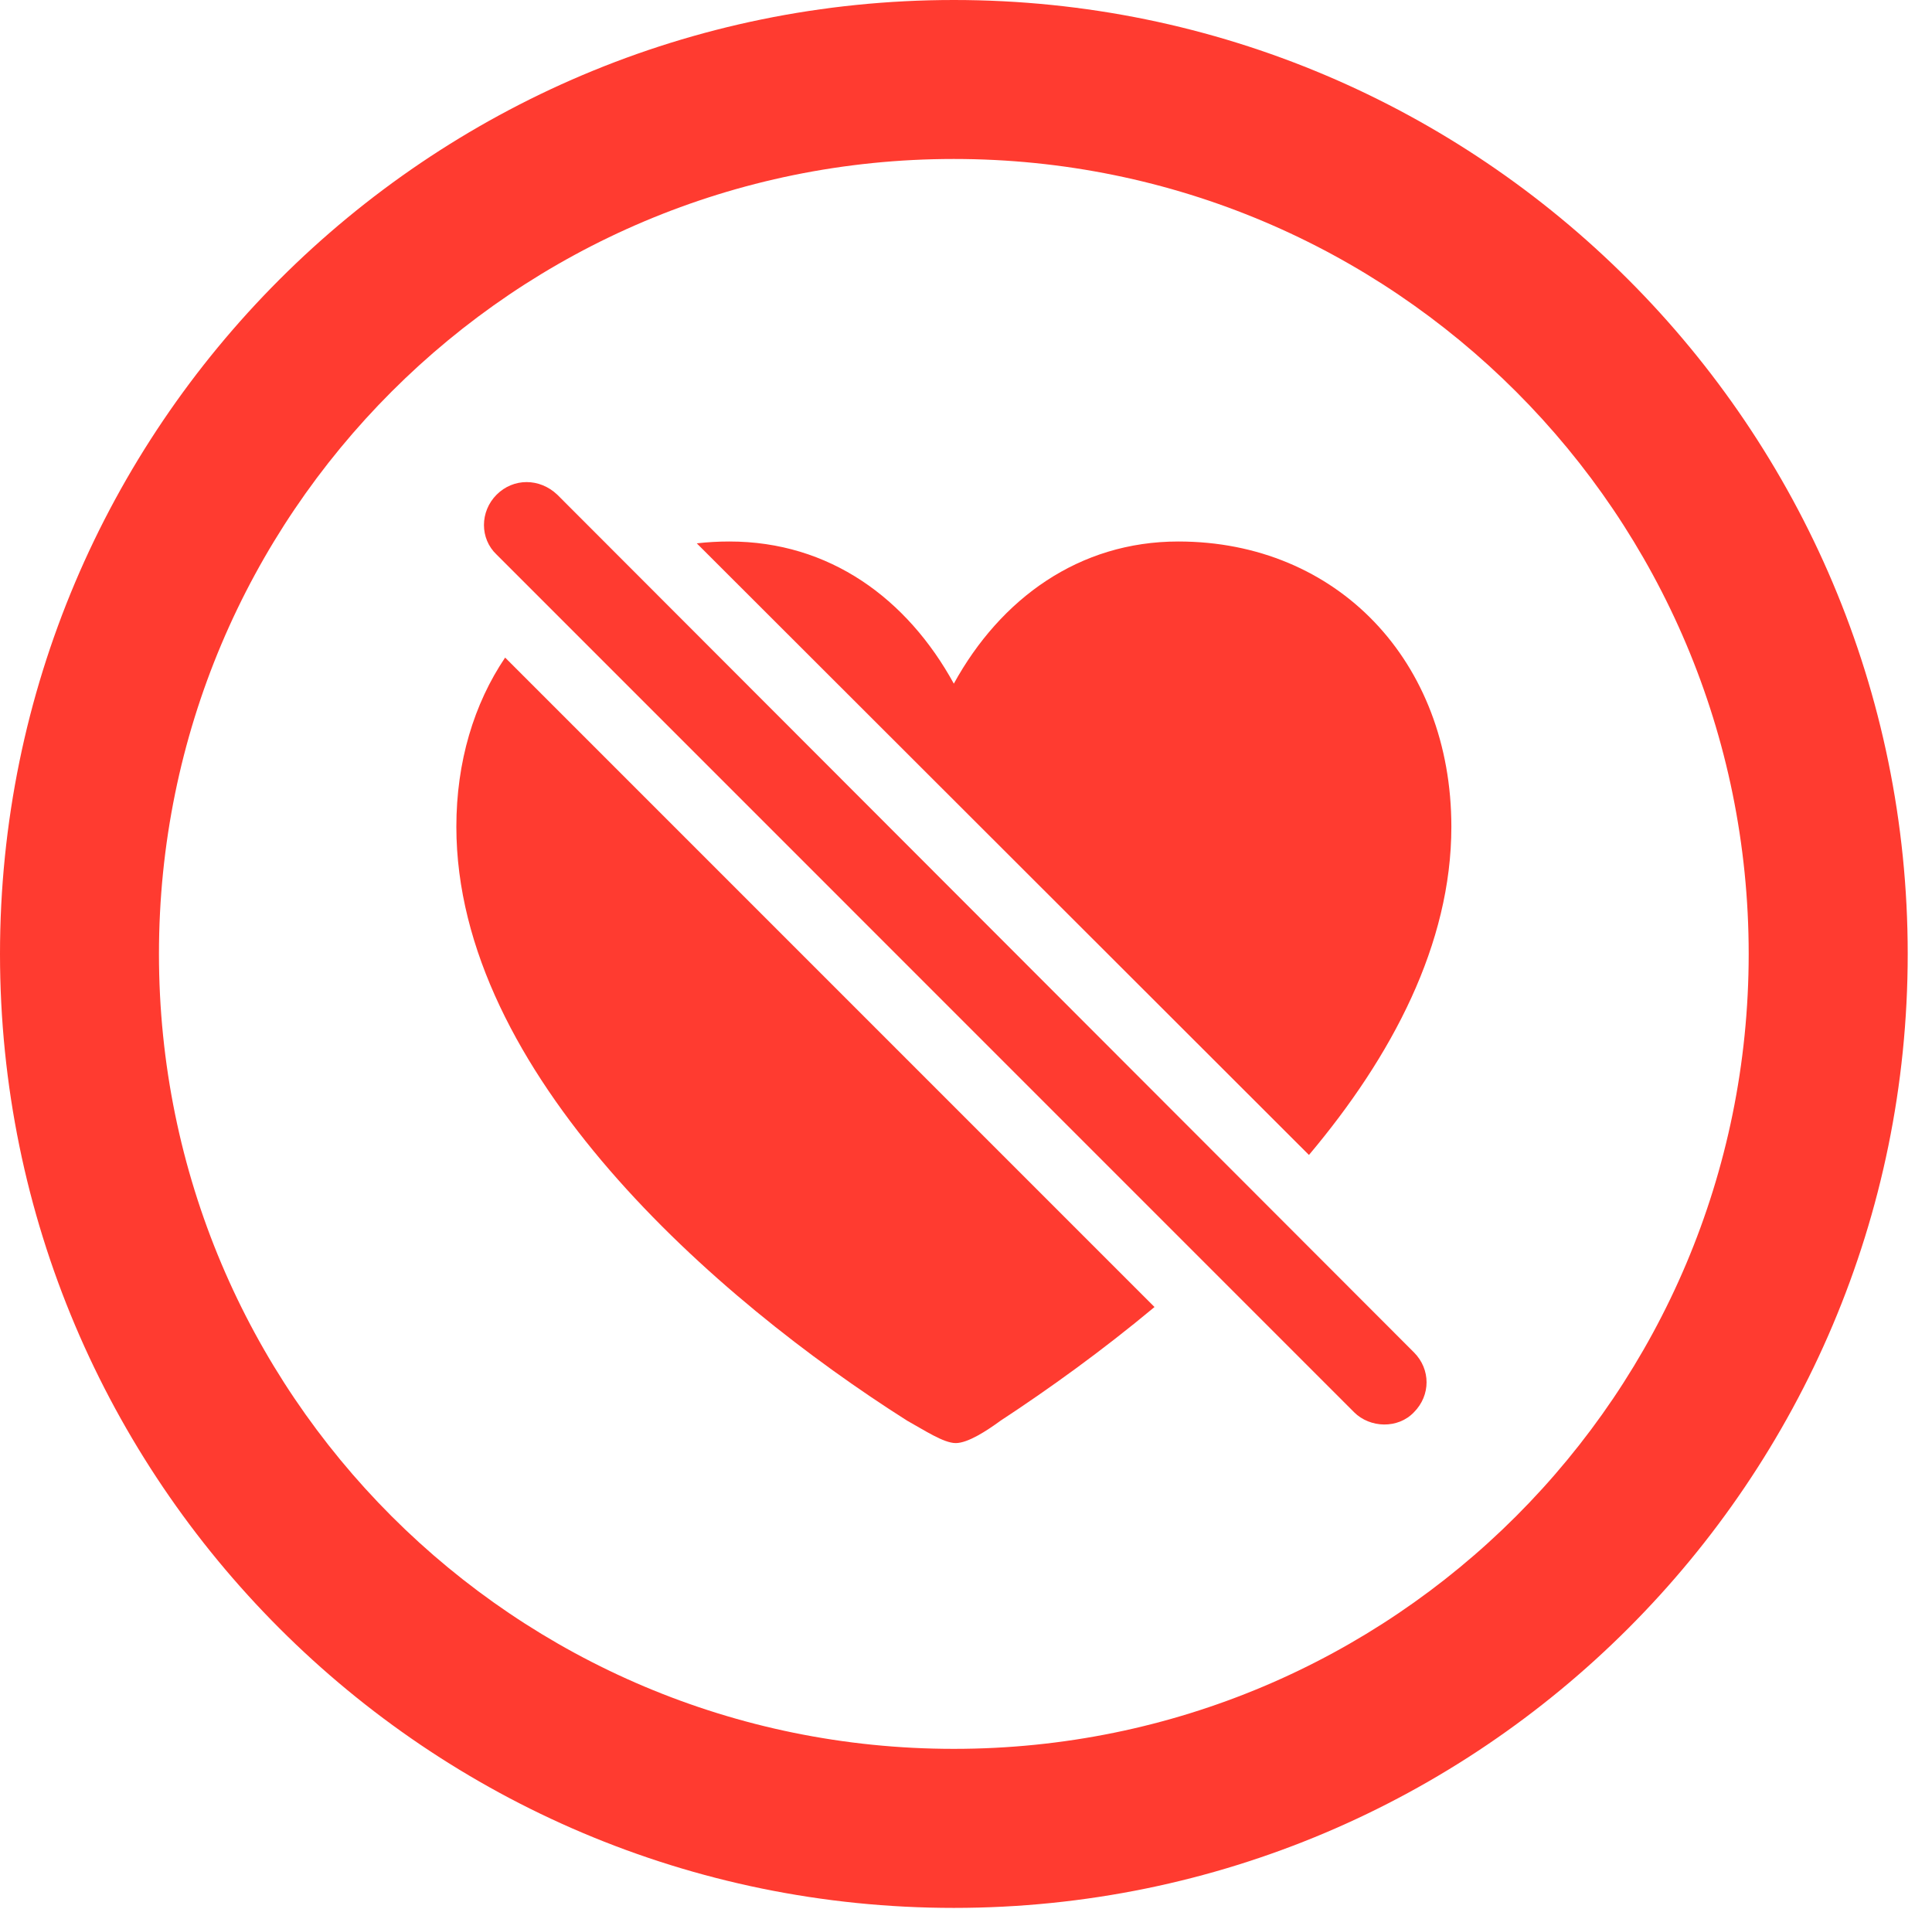 <svg version="1.1" xmlns="http://www.w3.org/2000/svg" xmlns:xlink="http://www.w3.org/1999/xlink" viewBox="0 0 28.246 27.904">
 <g>
  
  <path d="M27.891 13.945C27.891 21.643 21.643 27.891 13.945 27.891C6.248 27.891 0 21.643 0 13.945C0 6.248 6.248 0 13.945 0C21.643 0 27.891 6.248 27.891 13.945ZM2.324 13.945C2.324 20.371 7.52 25.566 13.945 25.566C20.371 25.566 25.566 20.371 25.566 13.945C25.566 7.52 20.371 2.324 13.945 2.324C7.52 2.324 2.324 7.52 2.324 13.945Z" style="fill:#ff3b30"></path>
  <path d="M16.879 19.107C16.115 19.744 15.338 20.303 14.629 20.768C14.424 20.918 14.15 21.096 13.973 21.096C13.795 21.096 13.508 20.904 13.262 20.768C10.459 18.99 6.672 15.682 6.672 12.086C6.672 11.136 6.929 10.289 7.385 9.613ZM21.219 12.086C21.219 13.801 20.351 15.442 19.137 16.884L10.187 7.943C10.342 7.925 10.501 7.916 10.664 7.916C12.127 7.916 13.262 8.75 13.945 9.994C14.629 8.75 15.777 7.916 17.227 7.916C19.551 7.916 21.219 9.666 21.219 12.086Z" style="fill:#ff3b30"></path>
  <path d="M19.797 20.645C20.029 20.877 20.439 20.891 20.672 20.645C20.918 20.398 20.918 20.016 20.672 19.77L8.148 7.232C7.889 6.986 7.506 6.986 7.26 7.232C7.014 7.479 7.014 7.875 7.26 8.107Z" style="fill:#ff3b30"></path>
 </g>
</svg>